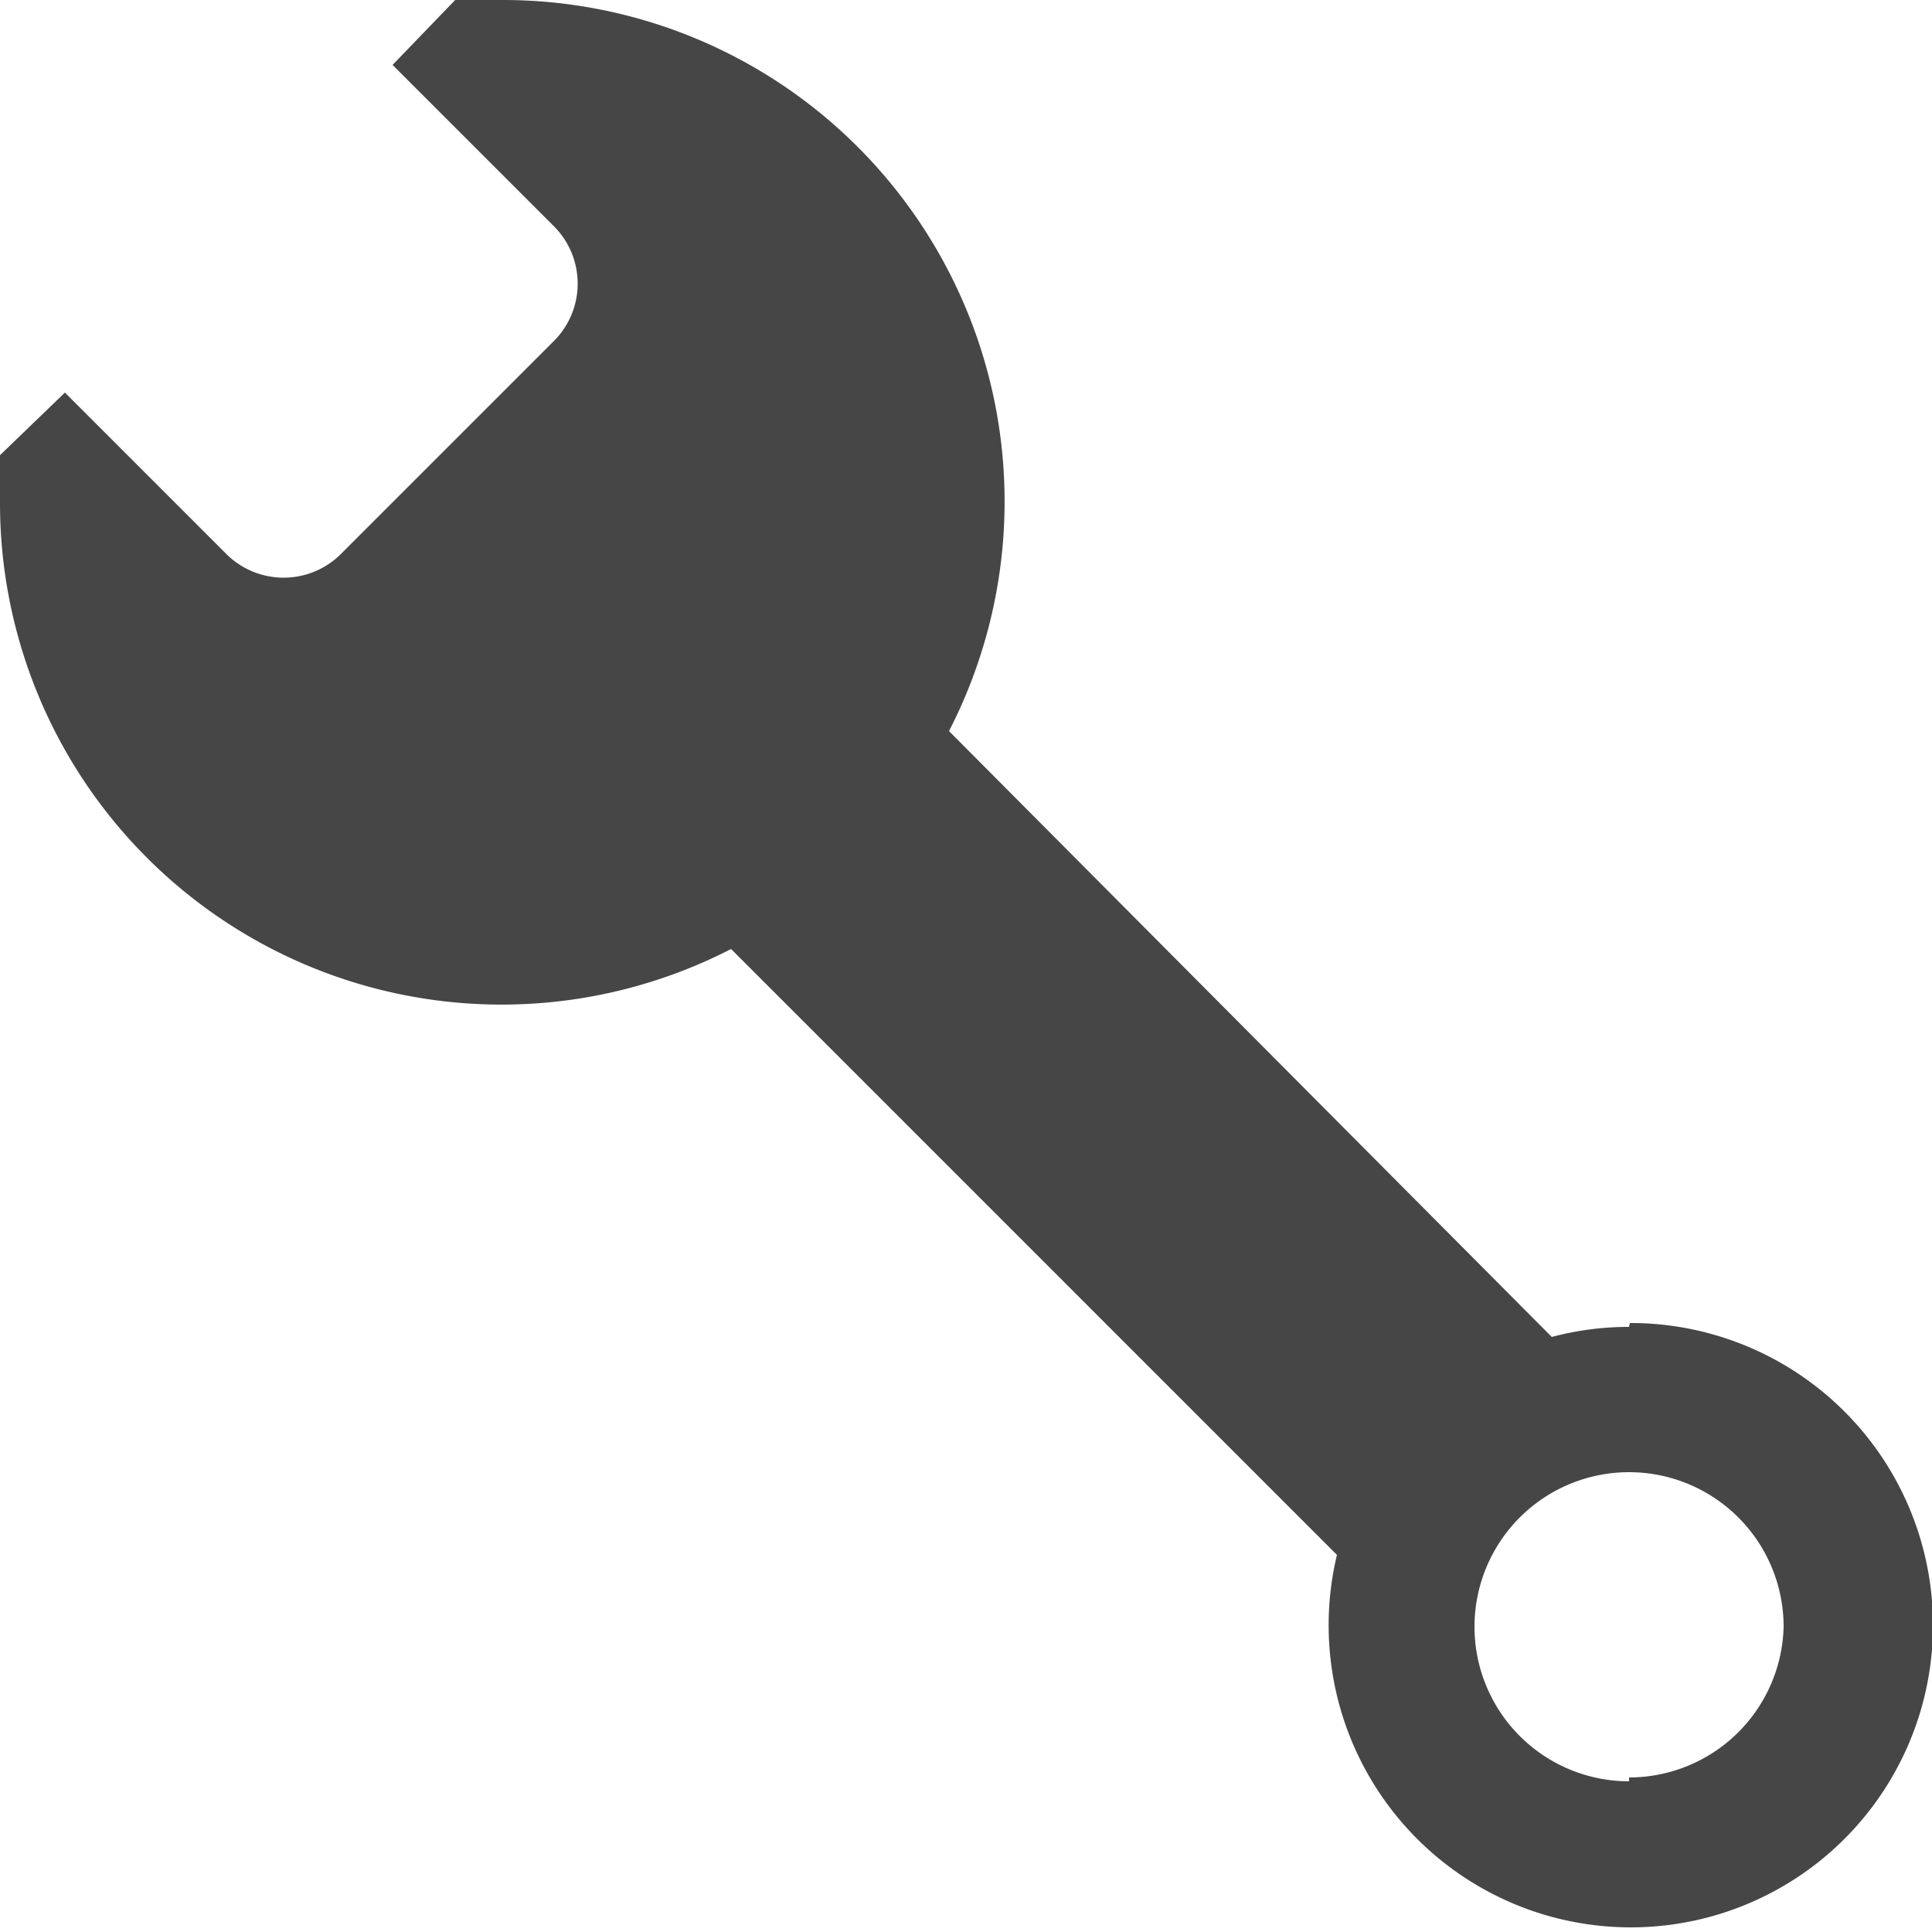 <svg xmlns="http://www.w3.org/2000/svg" width="25" height="25" viewBox="0 0 25 25"><title>troubleshoot</title><path fill="#464646" d="M21.08 17.17a3.88 3.88 0 0 0-1 .13l-7.8-7.84A6.49 6.49 0 0 0 6.5 0h-.61l-.81.84 2.09 2.09a1.05 1.05 0 0 1 0 1.48L4.41 7.17a1.05 1.05 0 0 1-1.48 0L.84 5.08 0 5.89v.61a6.49 6.49 0 0 0 9.46 5.78l7.84 7.84a3.91 3.91 0 1 0 3.79-3zm0 5.88a2 2 0 1 1 2-2 2 2 0 0 1-2 1.95z"></path></svg>